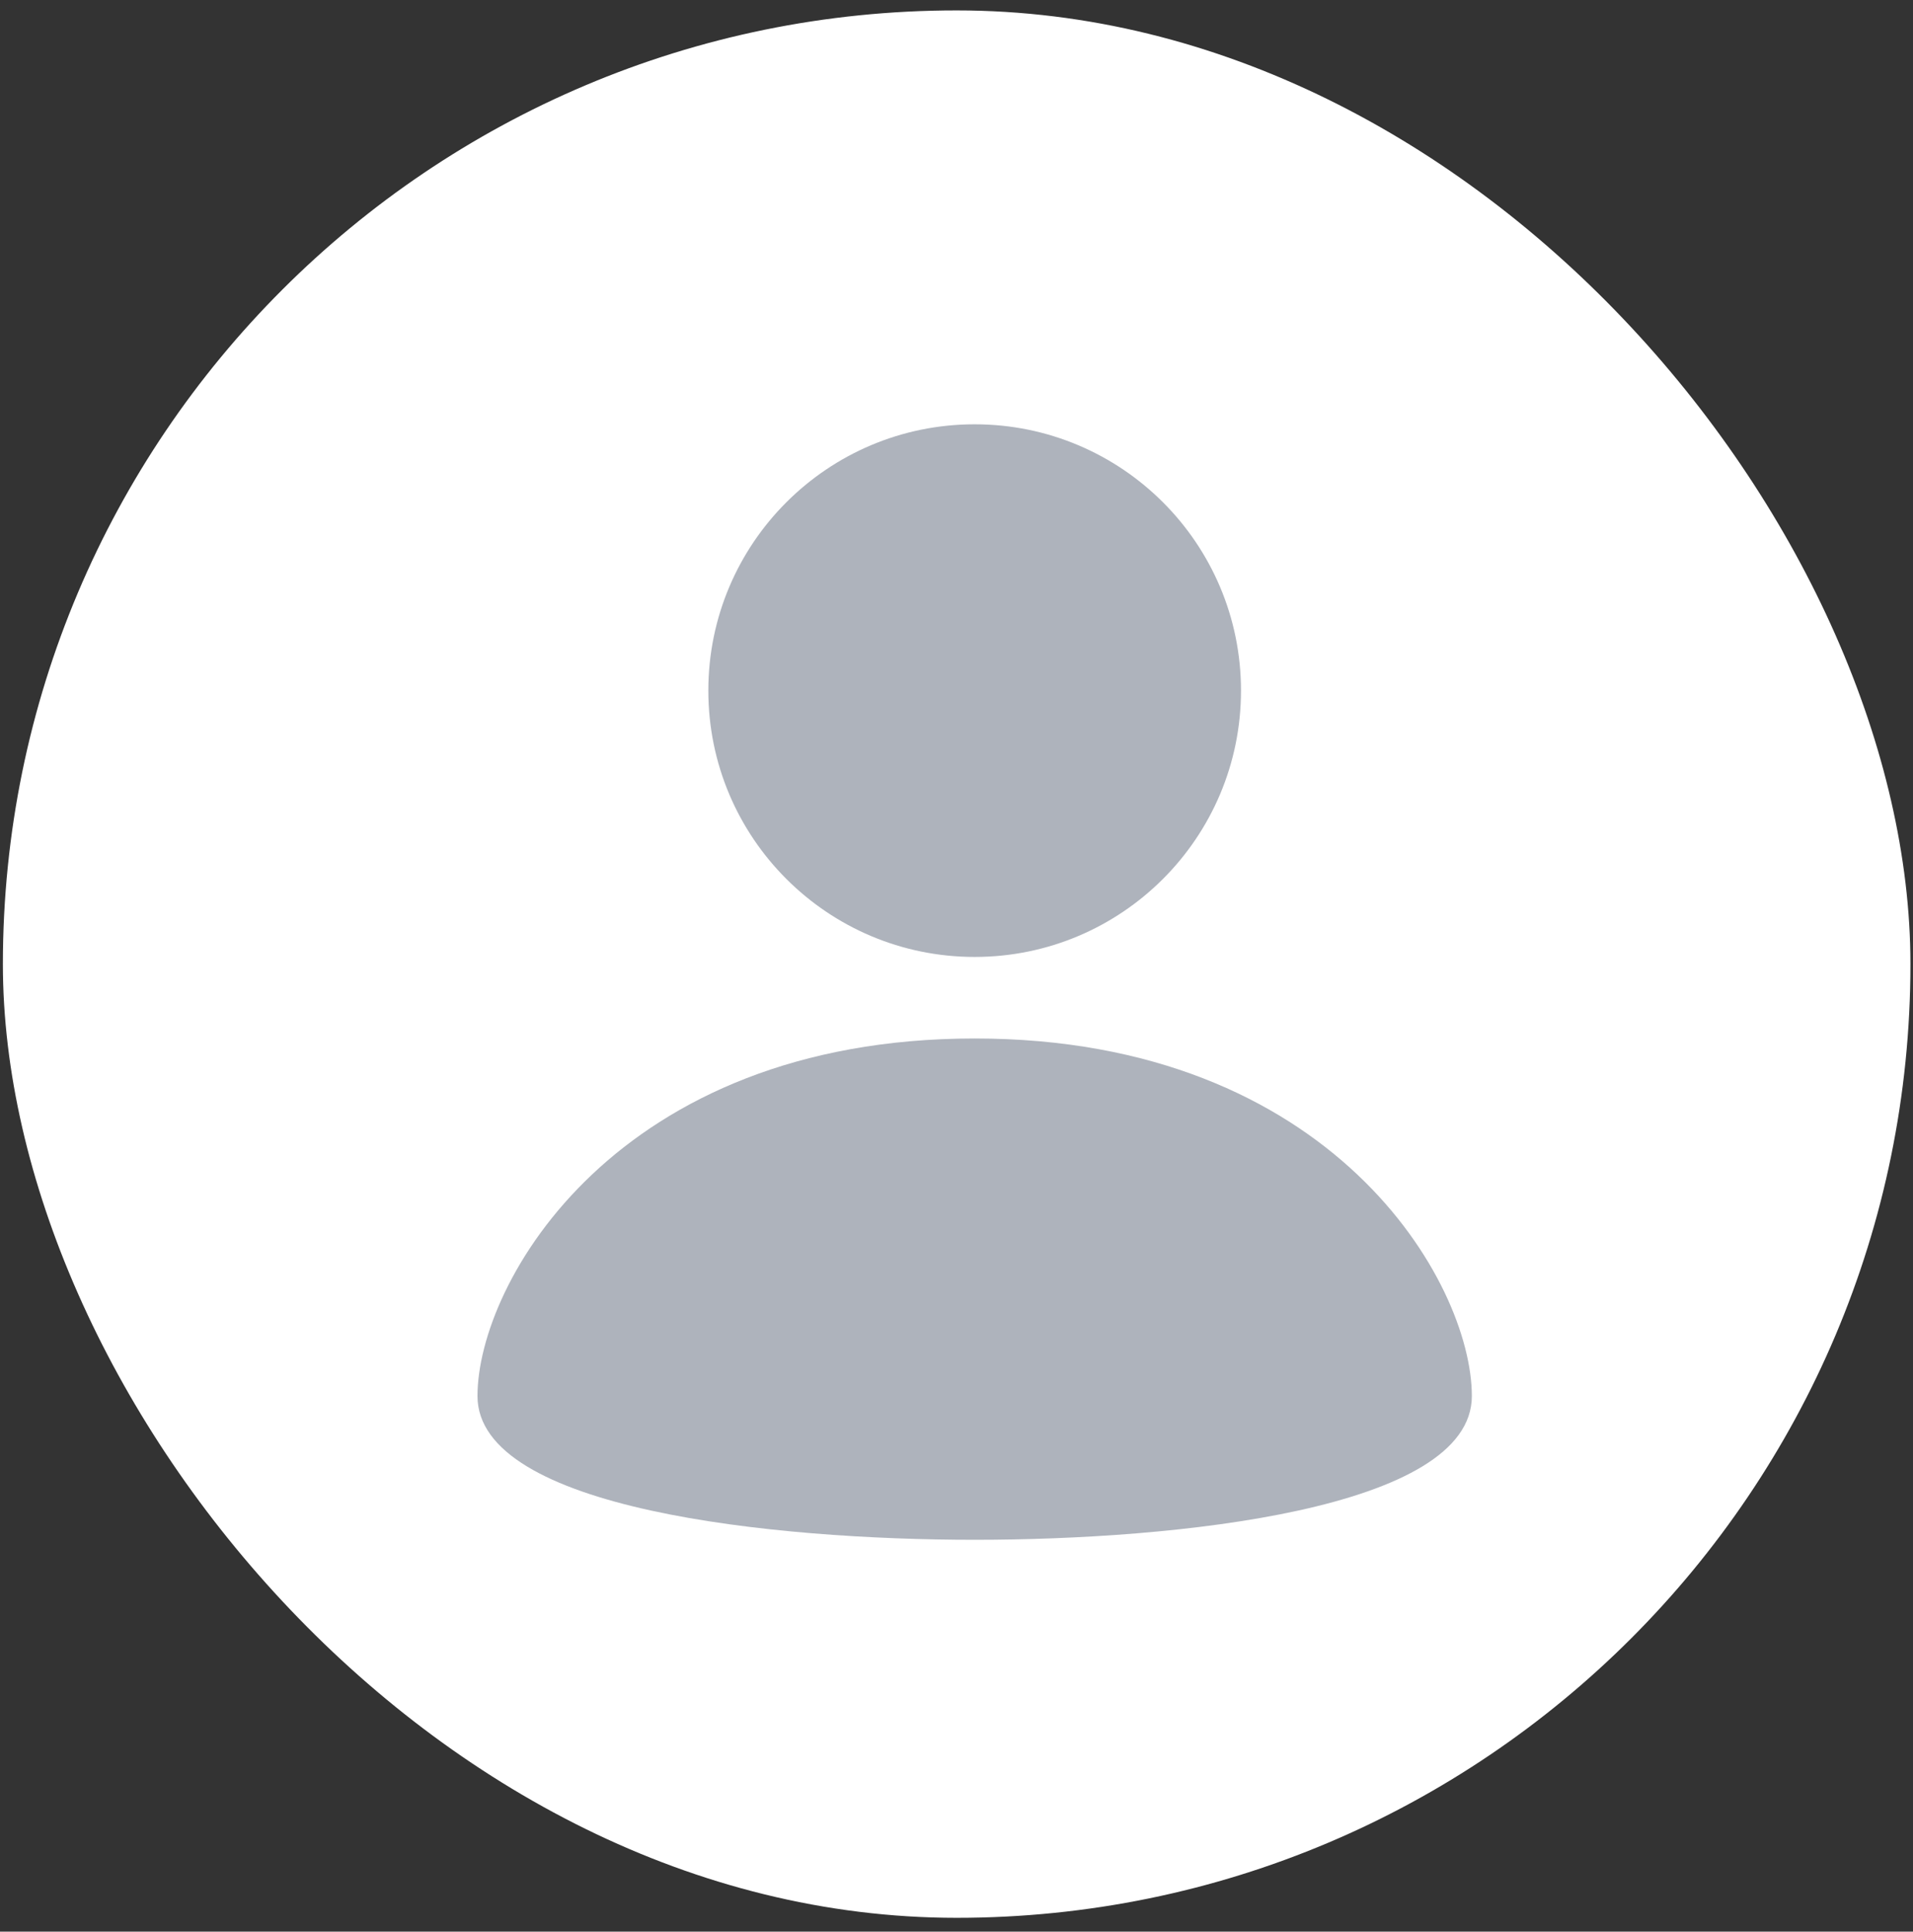 <svg width="102" height="103" viewBox="0 0 102 103" fill="none" xmlns="http://www.w3.org/2000/svg">
<rect x="0" y="0" width="102" height="103" fill="#333333" stroke="none"/>
<rect x="0.154" y="0.555" width="101.709" height="101.709" rx="50.855" fill="white"/>
<path d="M51.968 51.027C59.811 51.027 66.169 44.669 66.169 36.826C66.169 28.983 59.811 22.625 51.968 22.625C44.126 22.625 37.768 28.983 37.768 36.826C37.768 44.669 44.126 51.027 51.968 51.027Z" fill="#AEB3BC"/>
<path d="M51.969 55.375C32.882 55.375 25.459 68.39 25.459 74.443C25.459 80.495 41.262 82.107 51.969 82.107C62.675 82.107 78.478 80.495 78.478 74.443C78.478 68.39 71.055 55.375 51.969 55.375Z" fill="#AEB3BC"/>
</svg>
